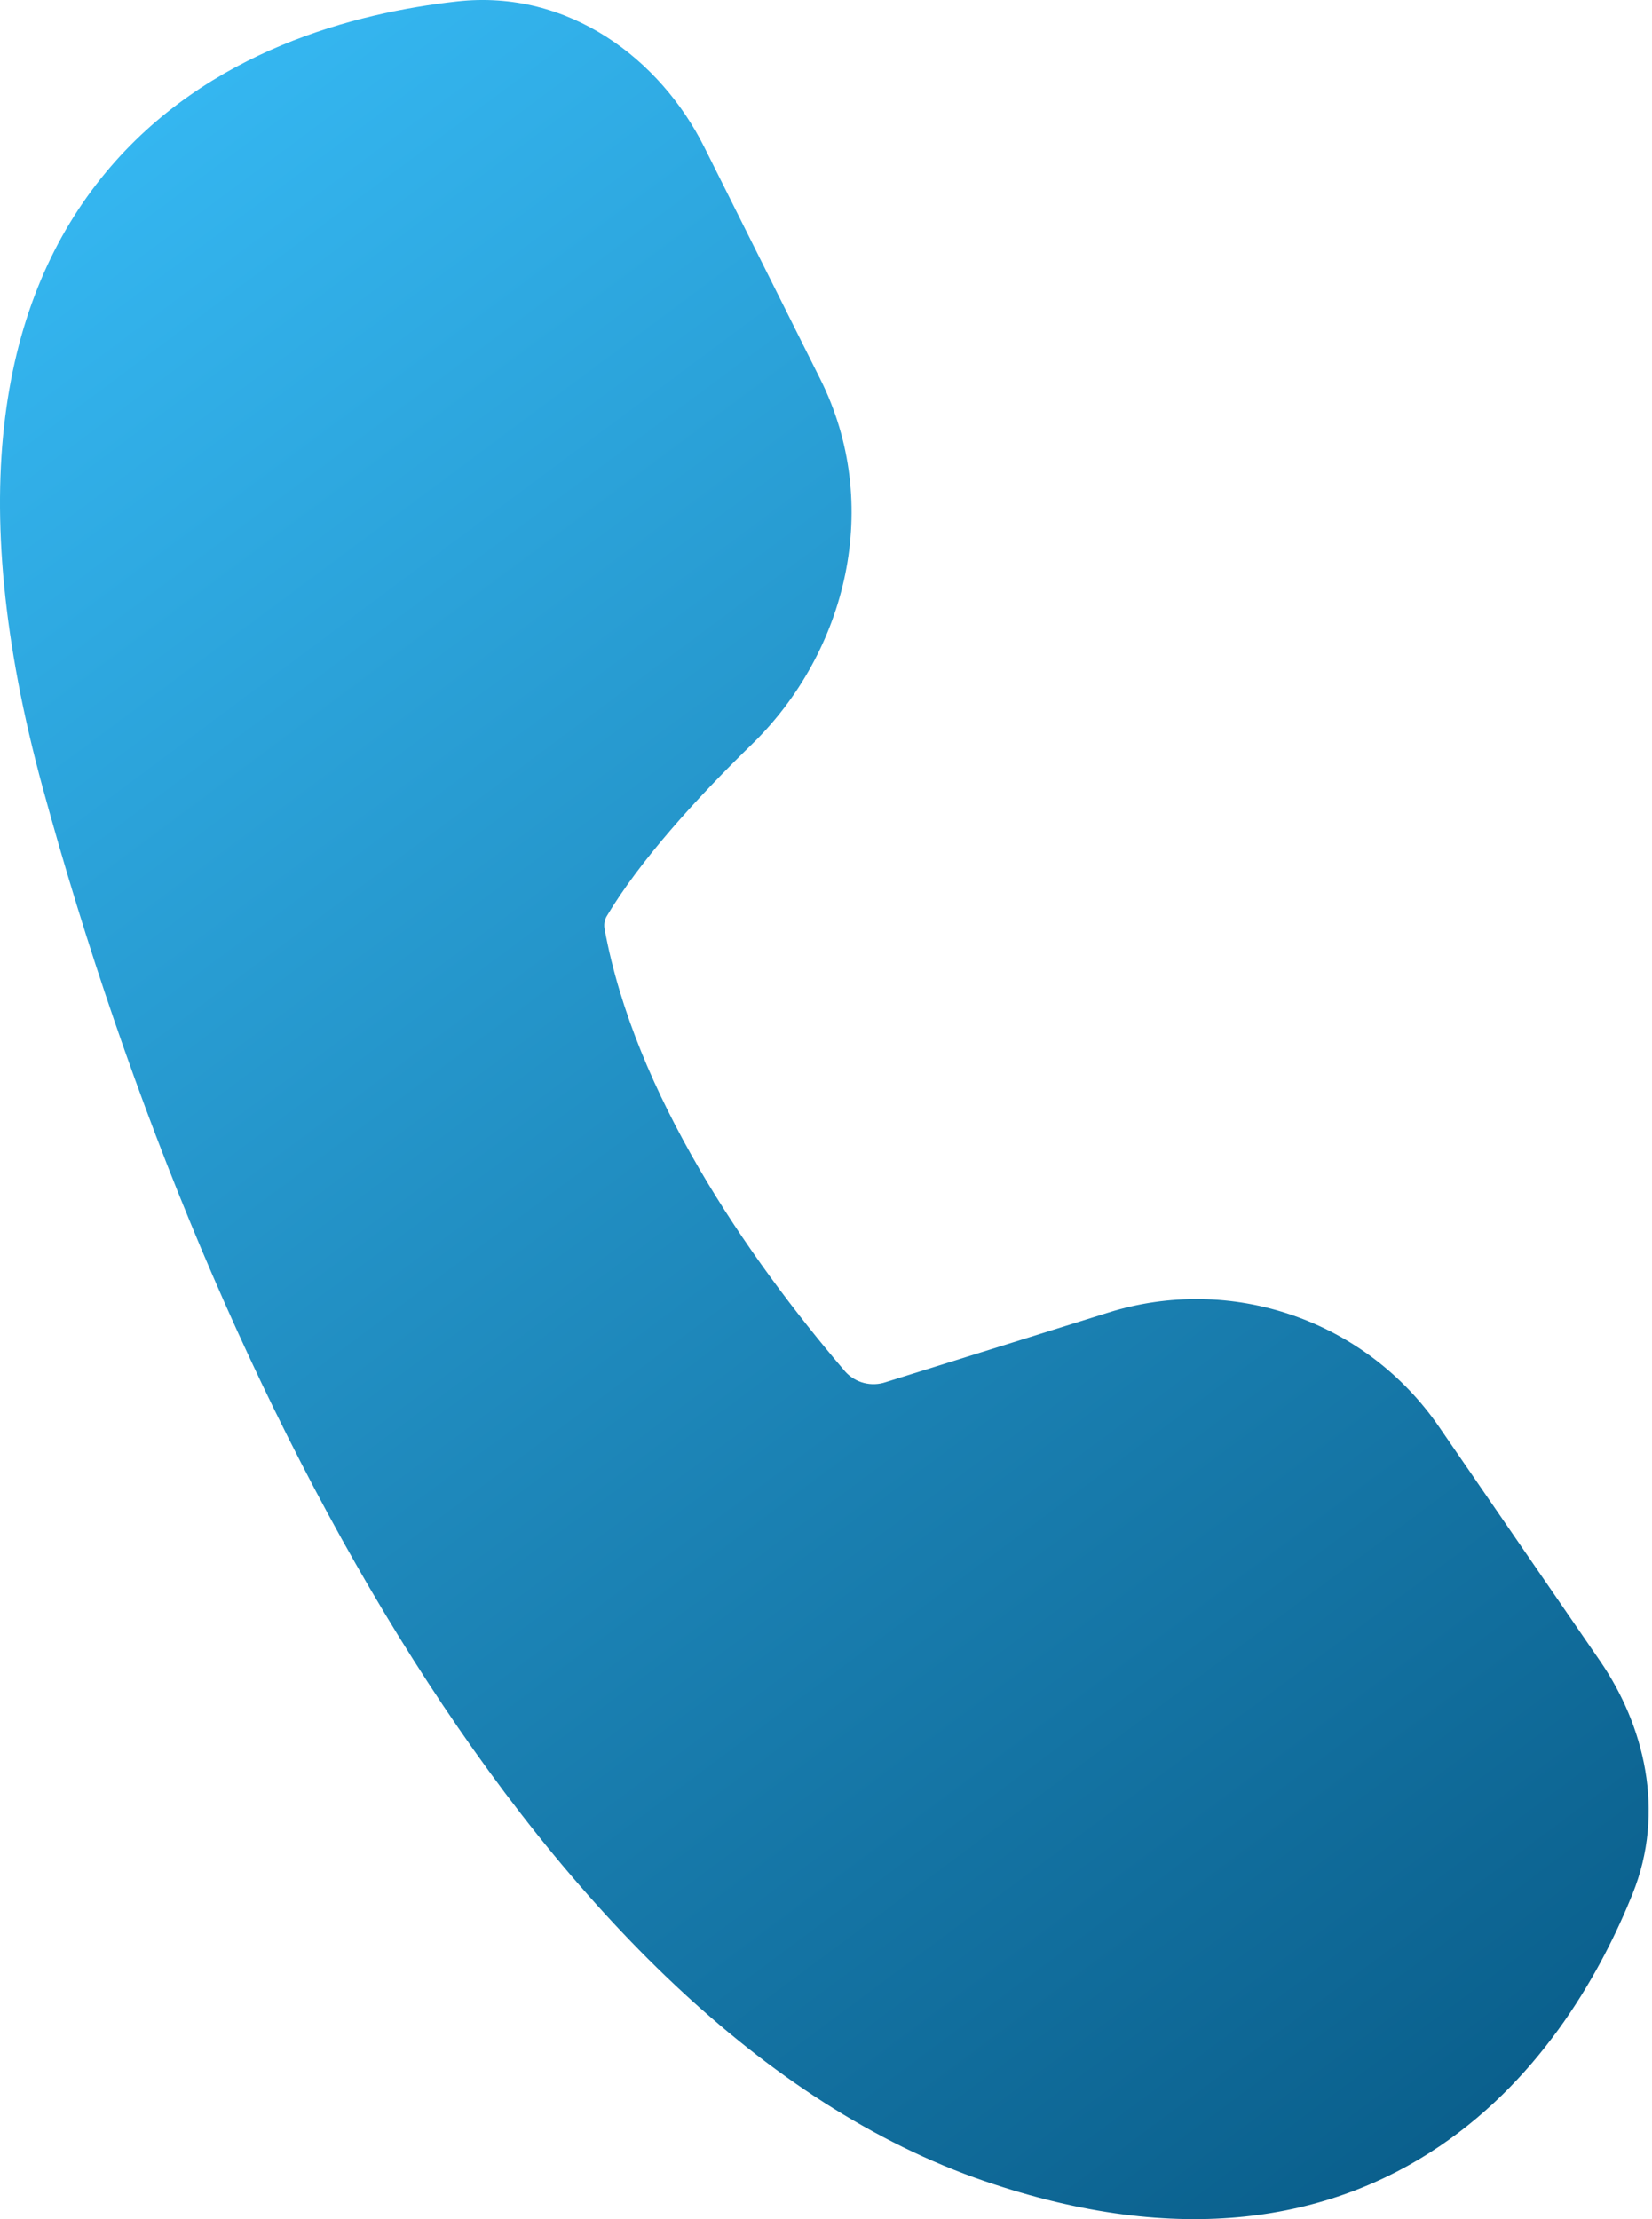 <svg width="67" height="90" viewBox="0 0 67 90" fill="none" xmlns="http://www.w3.org/2000/svg">
<path d="M28.561 5.962C26.788 2.418 23.083 -0.449 18.531 0.058C14.46 0.511 8.415 2.025 4.294 6.99C0.063 12.089 -1.515 20.041 1.734 31.955C5.203 44.665 10.354 57.196 16.758 67.305C23.114 77.342 30.944 85.376 39.925 88.456C47.868 91.179 53.943 90.043 58.373 87.051C62.647 84.166 64.993 79.826 66.207 76.821C67.567 73.457 66.671 69.954 64.898 67.371L58.358 57.859C56.913 55.758 54.833 54.174 52.422 53.341C50.012 52.507 47.398 52.468 44.963 53.229L35.925 56.054C35.639 56.152 35.331 56.163 35.039 56.088C34.747 56.012 34.483 55.853 34.281 55.629C30.257 50.917 25.749 44.345 24.524 37.693C24.485 37.515 24.511 37.33 24.599 37.17C25.929 34.935 28.218 32.403 30.494 30.186C34.351 26.431 35.813 20.461 33.267 15.374L28.561 5.962Z" fill="url(#paint0_linear_340_12939)"/>
<defs>
<linearGradient id="paint0_linear_340_12939" x1="0" y1="0" x2="67" y2="90" gradientUnits="userSpaceOnUse">
<stop stop-color="#38BDF8"/>
<stop offset="1" stop-color="#075985"/>
</linearGradient>
</defs>
</svg>
